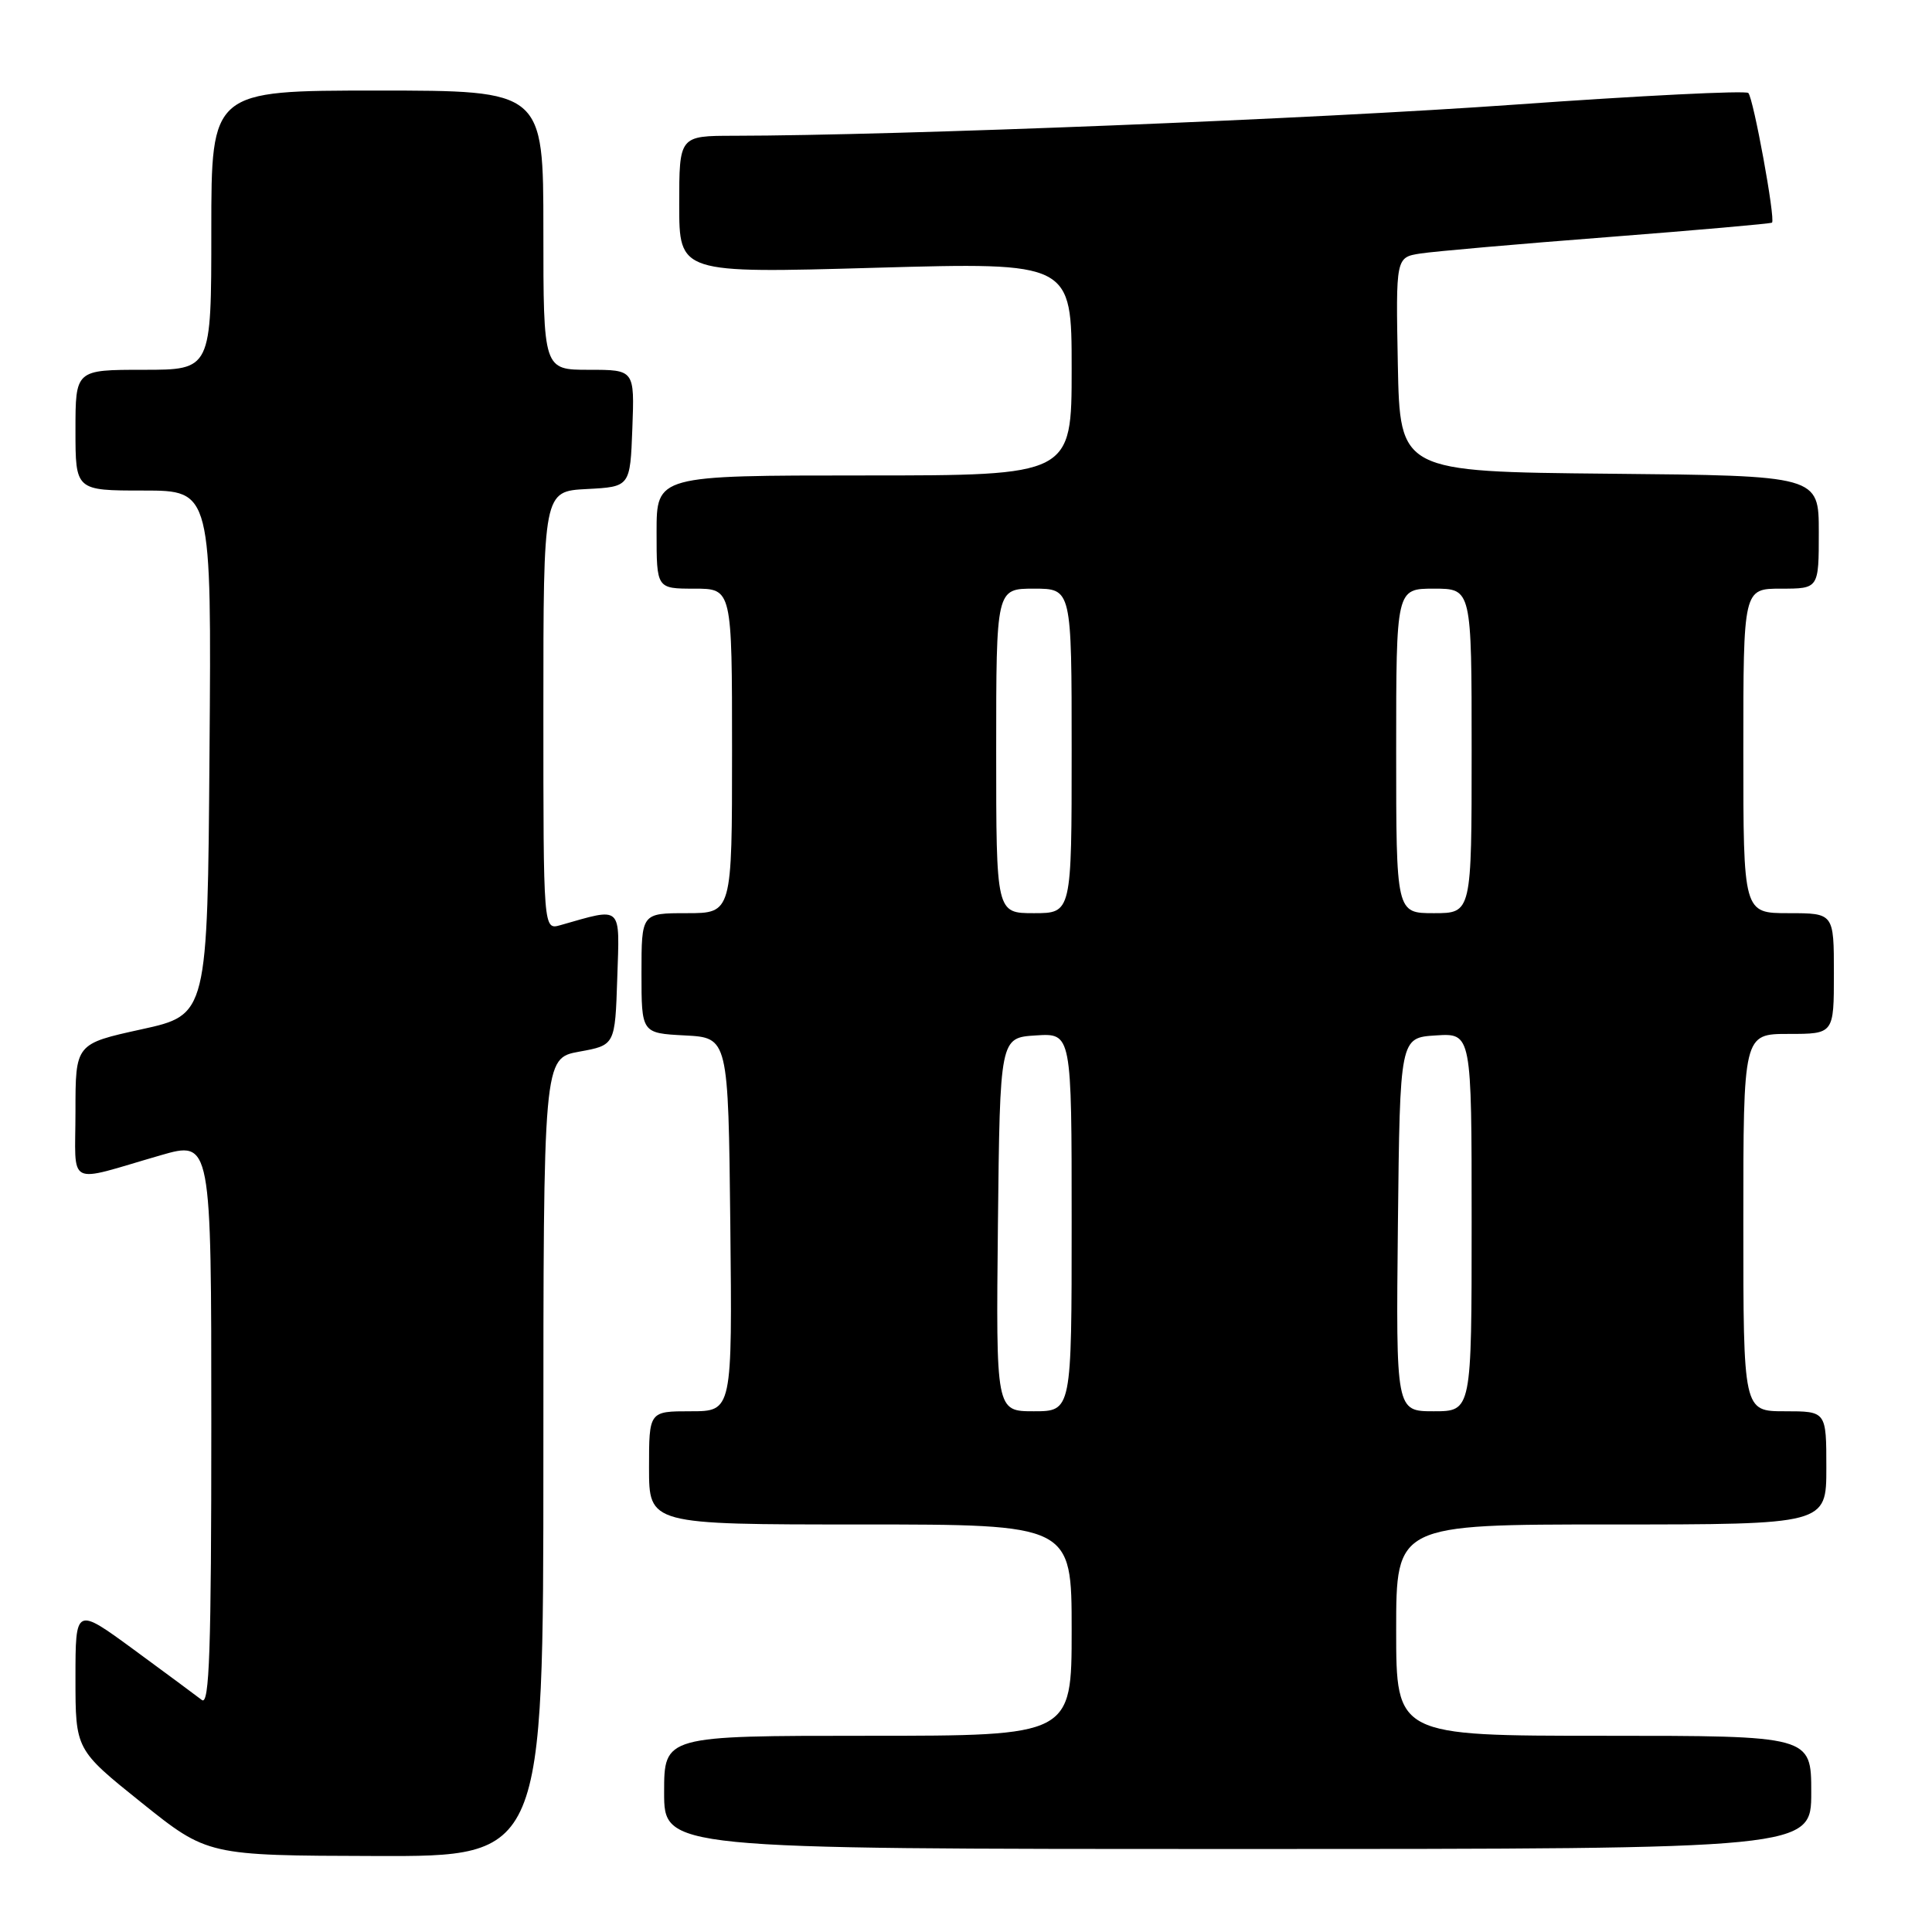 <?xml version="1.0" encoding="UTF-8" standalone="no"?>
<!DOCTYPE svg PUBLIC "-//W3C//DTD SVG 1.1//EN" "http://www.w3.org/Graphics/SVG/1.1/DTD/svg11.dtd" >
<svg xmlns="http://www.w3.org/2000/svg" xmlns:xlink="http://www.w3.org/1999/xlink" version="1.1" viewBox="0 0 256 256">
 <g >
 <path fill="currentColor"
d=" M 72.00 193.11 C 72.00 140.22 72.00 140.22 76.75 139.35 C 81.50 138.49 81.50 138.49 81.79 129.61 C 82.11 119.81 82.56 120.23 74.25 122.59 C 72.00 123.23 72.00 123.23 72.00 94.17 C 72.00 65.10 72.00 65.10 77.75 64.80 C 83.50 64.50 83.50 64.50 83.79 56.75 C 84.08 49.00 84.08 49.00 78.04 49.00 C 72.00 49.00 72.00 49.00 72.00 30.50 C 72.00 12.00 72.00 12.00 50.00 12.00 C 28.00 12.00 28.00 12.00 28.00 30.50 C 28.00 49.00 28.00 49.00 19.00 49.00 C 10.00 49.00 10.00 49.00 10.00 57.00 C 10.00 65.00 10.00 65.00 19.01 65.00 C 28.03 65.00 28.03 65.00 27.76 99.73 C 27.50 134.47 27.50 134.47 18.75 136.39 C 10.00 138.31 10.00 138.31 10.00 147.26 C 10.00 157.49 8.59 156.75 21.25 153.09 C 28.00 151.14 28.00 151.14 28.00 188.69 C 28.00 218.59 27.75 226.04 26.75 225.26 C 26.06 224.72 22.01 221.73 17.75 218.60 C 10.00 212.92 10.00 212.92 10.00 222.38 C 10.00 231.84 10.00 231.84 18.75 238.86 C 27.50 245.87 27.50 245.87 49.75 245.93 C 72.00 246.00 72.00 246.00 72.00 193.11 Z  M 240.00 237.50 C 240.00 230.00 240.00 230.00 212.50 230.00 C 185.00 230.00 185.00 230.00 185.00 216.00 C 185.00 202.00 185.00 202.00 213.50 202.00 C 242.00 202.00 242.00 202.00 242.00 194.50 C 242.00 187.00 242.00 187.00 236.50 187.00 C 231.00 187.00 231.00 187.00 231.00 162.00 C 231.00 137.00 231.00 137.00 237.00 137.00 C 243.00 137.00 243.00 137.00 243.00 129.00 C 243.00 121.00 243.00 121.00 237.00 121.00 C 231.00 121.00 231.00 121.00 231.00 99.50 C 231.00 78.00 231.00 78.00 236.00 78.00 C 241.00 78.00 241.00 78.00 241.00 70.52 C 241.00 63.03 241.00 63.03 213.25 62.77 C 185.50 62.50 185.50 62.50 185.22 48.30 C 184.95 34.10 184.95 34.10 188.22 33.59 C 190.03 33.31 201.18 32.33 213.00 31.42 C 224.82 30.50 234.63 29.64 234.80 29.50 C 235.28 29.07 232.34 13.01 231.66 12.32 C 231.31 11.98 217.41 12.67 200.76 13.86 C 174.39 15.75 119.00 17.96 97.25 17.99 C 90.00 18.00 90.00 18.00 90.00 27.11 C 90.00 36.22 90.00 36.22 116.00 35.48 C 142.00 34.75 142.00 34.75 142.00 48.87 C 142.00 63.00 142.00 63.00 114.50 63.00 C 87.00 63.00 87.00 63.00 87.00 70.50 C 87.00 78.00 87.00 78.00 92.00 78.00 C 97.00 78.00 97.00 78.00 97.00 99.50 C 97.00 121.00 97.00 121.00 91.00 121.00 C 85.00 121.00 85.00 121.00 85.00 128.95 C 85.00 136.90 85.00 136.90 90.75 137.20 C 96.50 137.50 96.50 137.50 96.77 162.25 C 97.03 187.00 97.03 187.00 91.52 187.00 C 86.00 187.00 86.00 187.00 86.00 194.50 C 86.00 202.00 86.00 202.00 114.00 202.00 C 142.00 202.00 142.00 202.00 142.00 216.00 C 142.00 230.00 142.00 230.00 115.00 230.00 C 88.00 230.00 88.00 230.00 88.00 237.50 C 88.00 245.00 88.00 245.00 164.00 245.00 C 240.00 245.00 240.00 245.00 240.00 237.50 Z  M 132.23 162.25 C 132.50 137.50 132.50 137.50 137.25 137.20 C 142.00 136.89 142.00 136.89 142.00 161.95 C 142.00 187.00 142.00 187.00 136.98 187.00 C 131.97 187.00 131.97 187.00 132.23 162.25 Z  M 185.23 162.25 C 185.50 137.50 185.50 137.50 190.25 137.20 C 195.00 136.89 195.00 136.89 195.00 161.95 C 195.00 187.00 195.00 187.00 189.98 187.00 C 184.97 187.00 184.97 187.00 185.23 162.25 Z  M 132.00 99.50 C 132.00 78.00 132.00 78.00 137.00 78.00 C 142.00 78.00 142.00 78.00 142.00 99.50 C 142.00 121.00 142.00 121.00 137.00 121.00 C 132.00 121.00 132.00 121.00 132.00 99.50 Z  M 185.00 99.50 C 185.00 78.00 185.00 78.00 190.00 78.00 C 195.00 78.00 195.00 78.00 195.00 99.50 C 195.00 121.00 195.00 121.00 190.00 121.00 C 185.00 121.00 185.00 121.00 185.00 99.50 Z "/>
</g>
</svg>